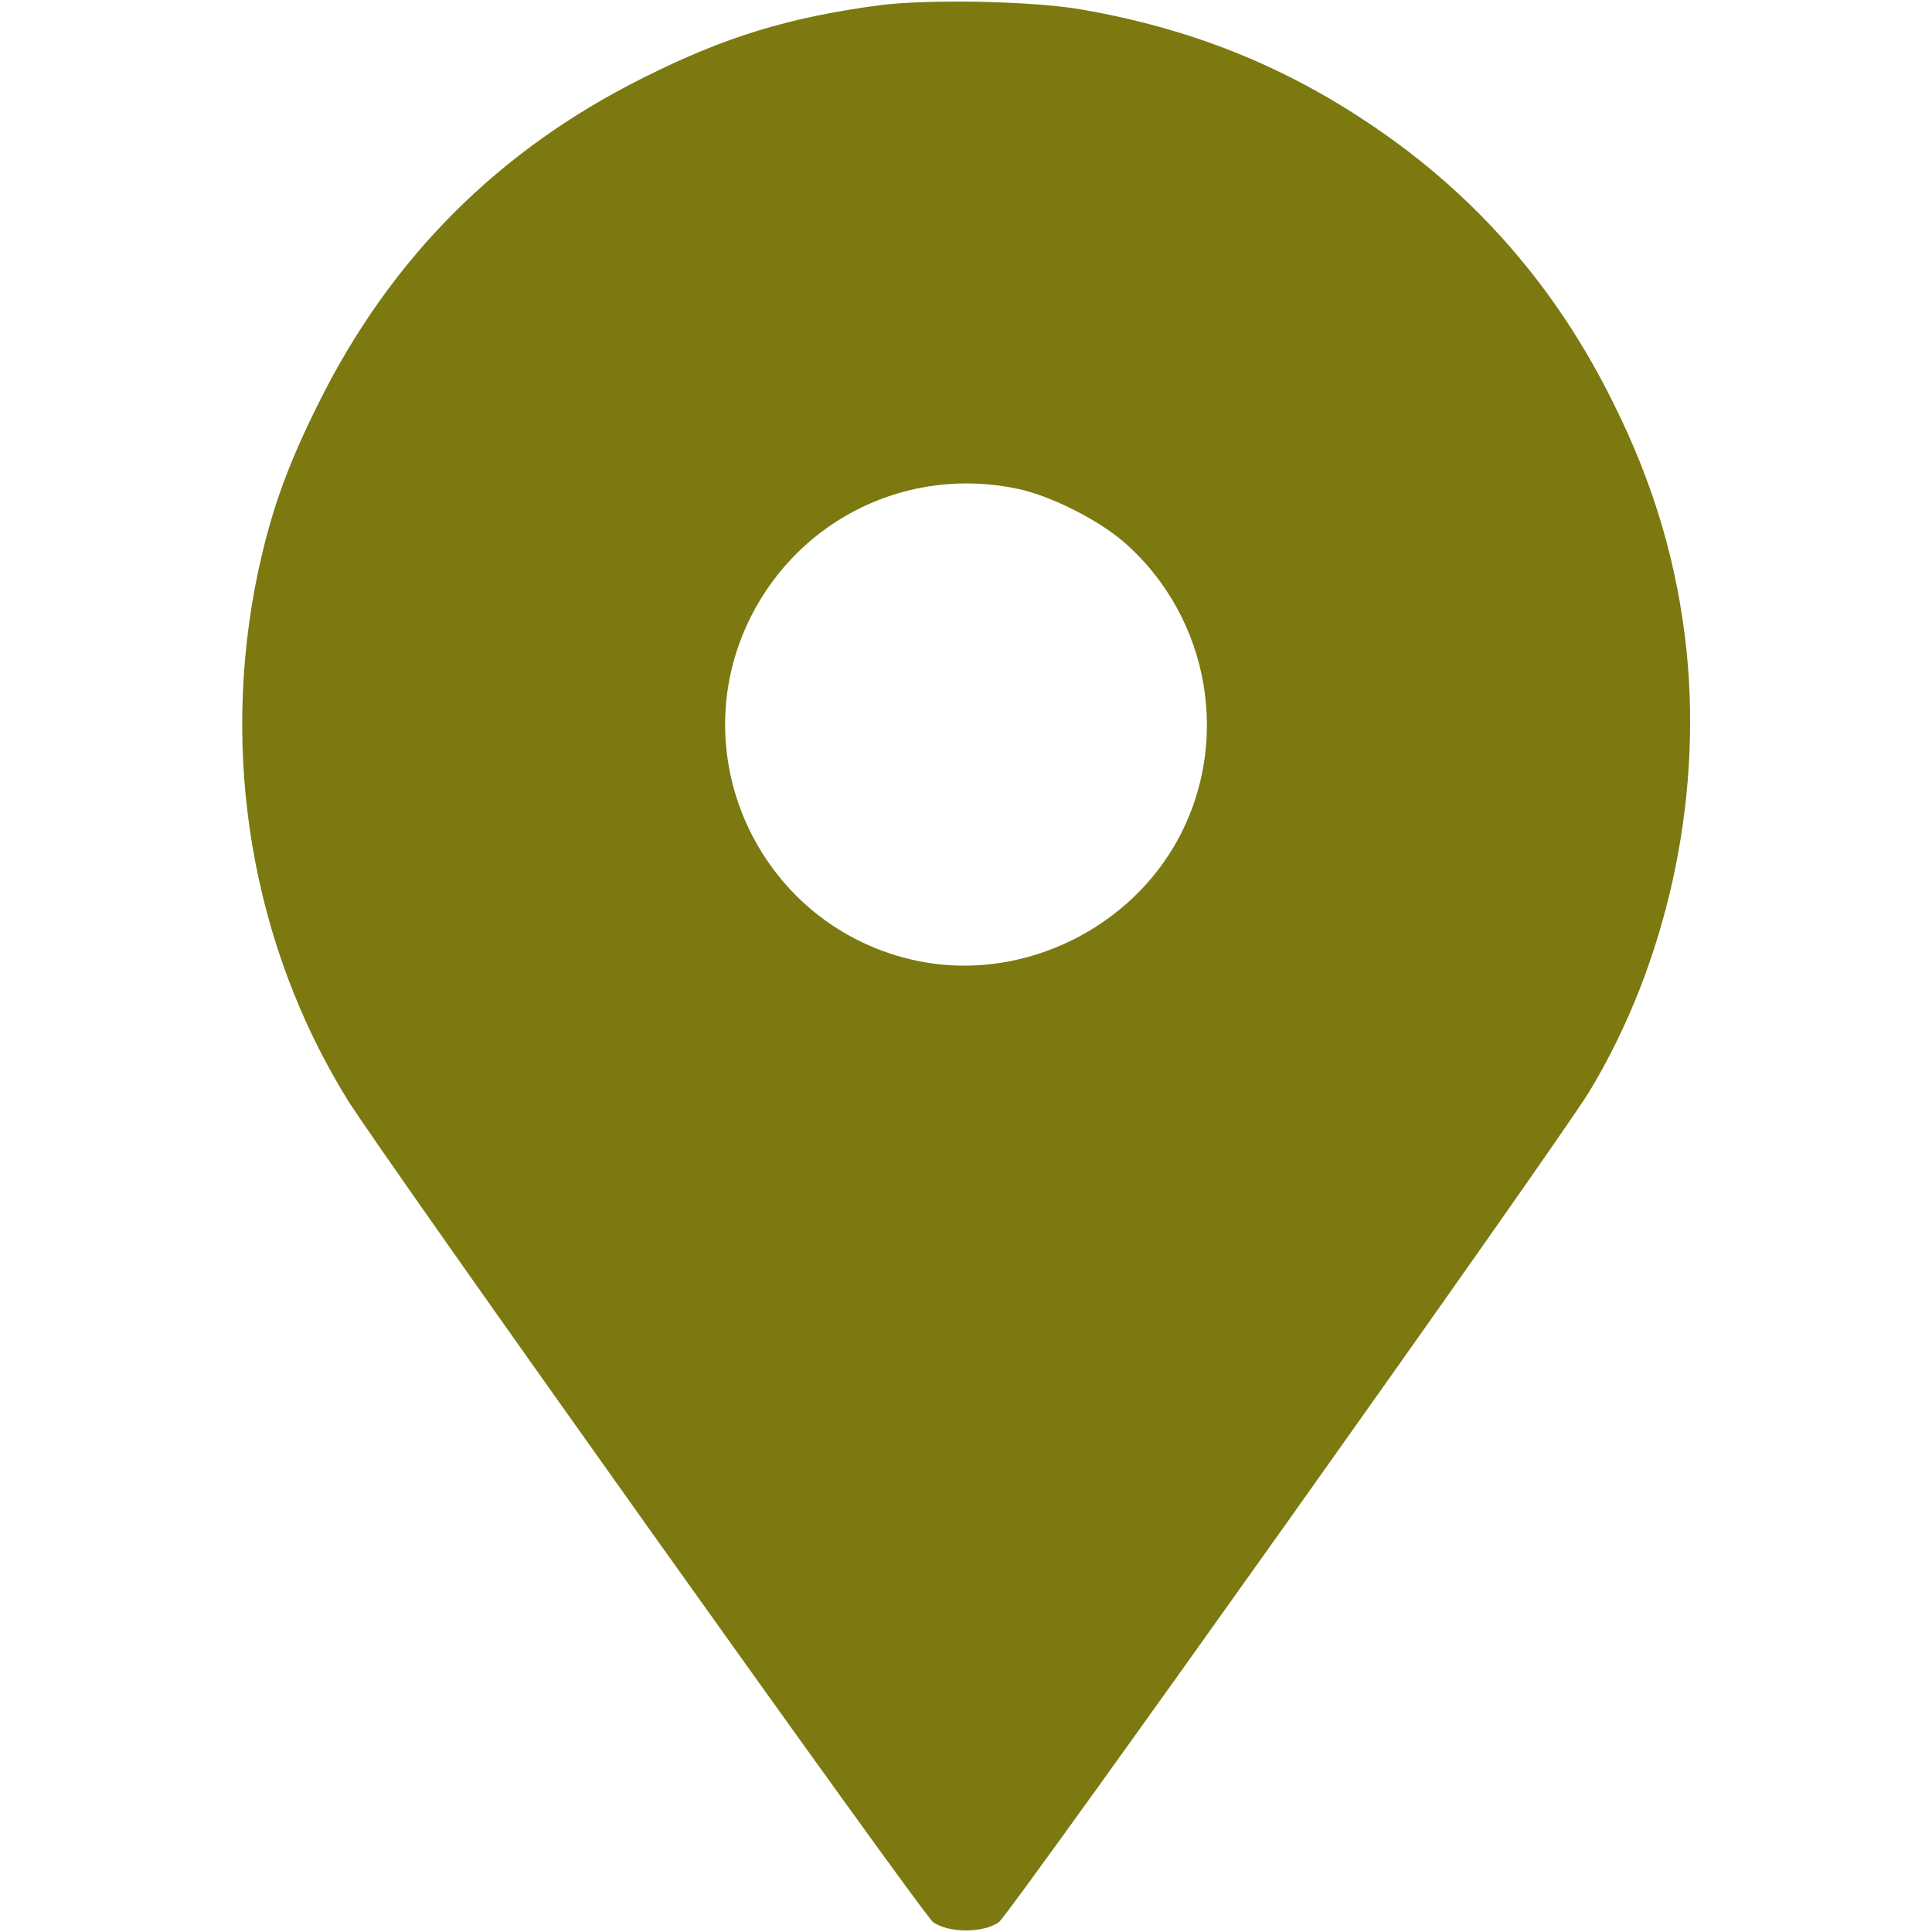 <?xml version="1.0" encoding="UTF-8"?>
<svg width="32pt" height="32pt" version="1.0" viewBox="0 0 512 512" xmlns="http://www.w3.org/2000/svg">
<g transform="translate(0 512) scale(.1 -.1)" fill="#7B7910">
<path d="m2330 5106c-239-32-408-83-625-192-383-191-668-476-859-859-85-170-127-288-162-450-102-484-17-988 236-1398 90-146 1524-2160 1553-2181 40-29 134-29 174 0 30 22 1488 2073 1566 2203 203 337 297 762 257 1162-24 232-86 444-196 664-151 305-365 550-643 736-232 156-477 254-766 304-125 22-404 28-535 11zm365-1281c88-18 215-82 284-142 230-201 287-540 134-803-137-235-420-362-684-306-410 87-627 538-439 912 132 261 418 399 705 339z"/>
</g>
</svg>